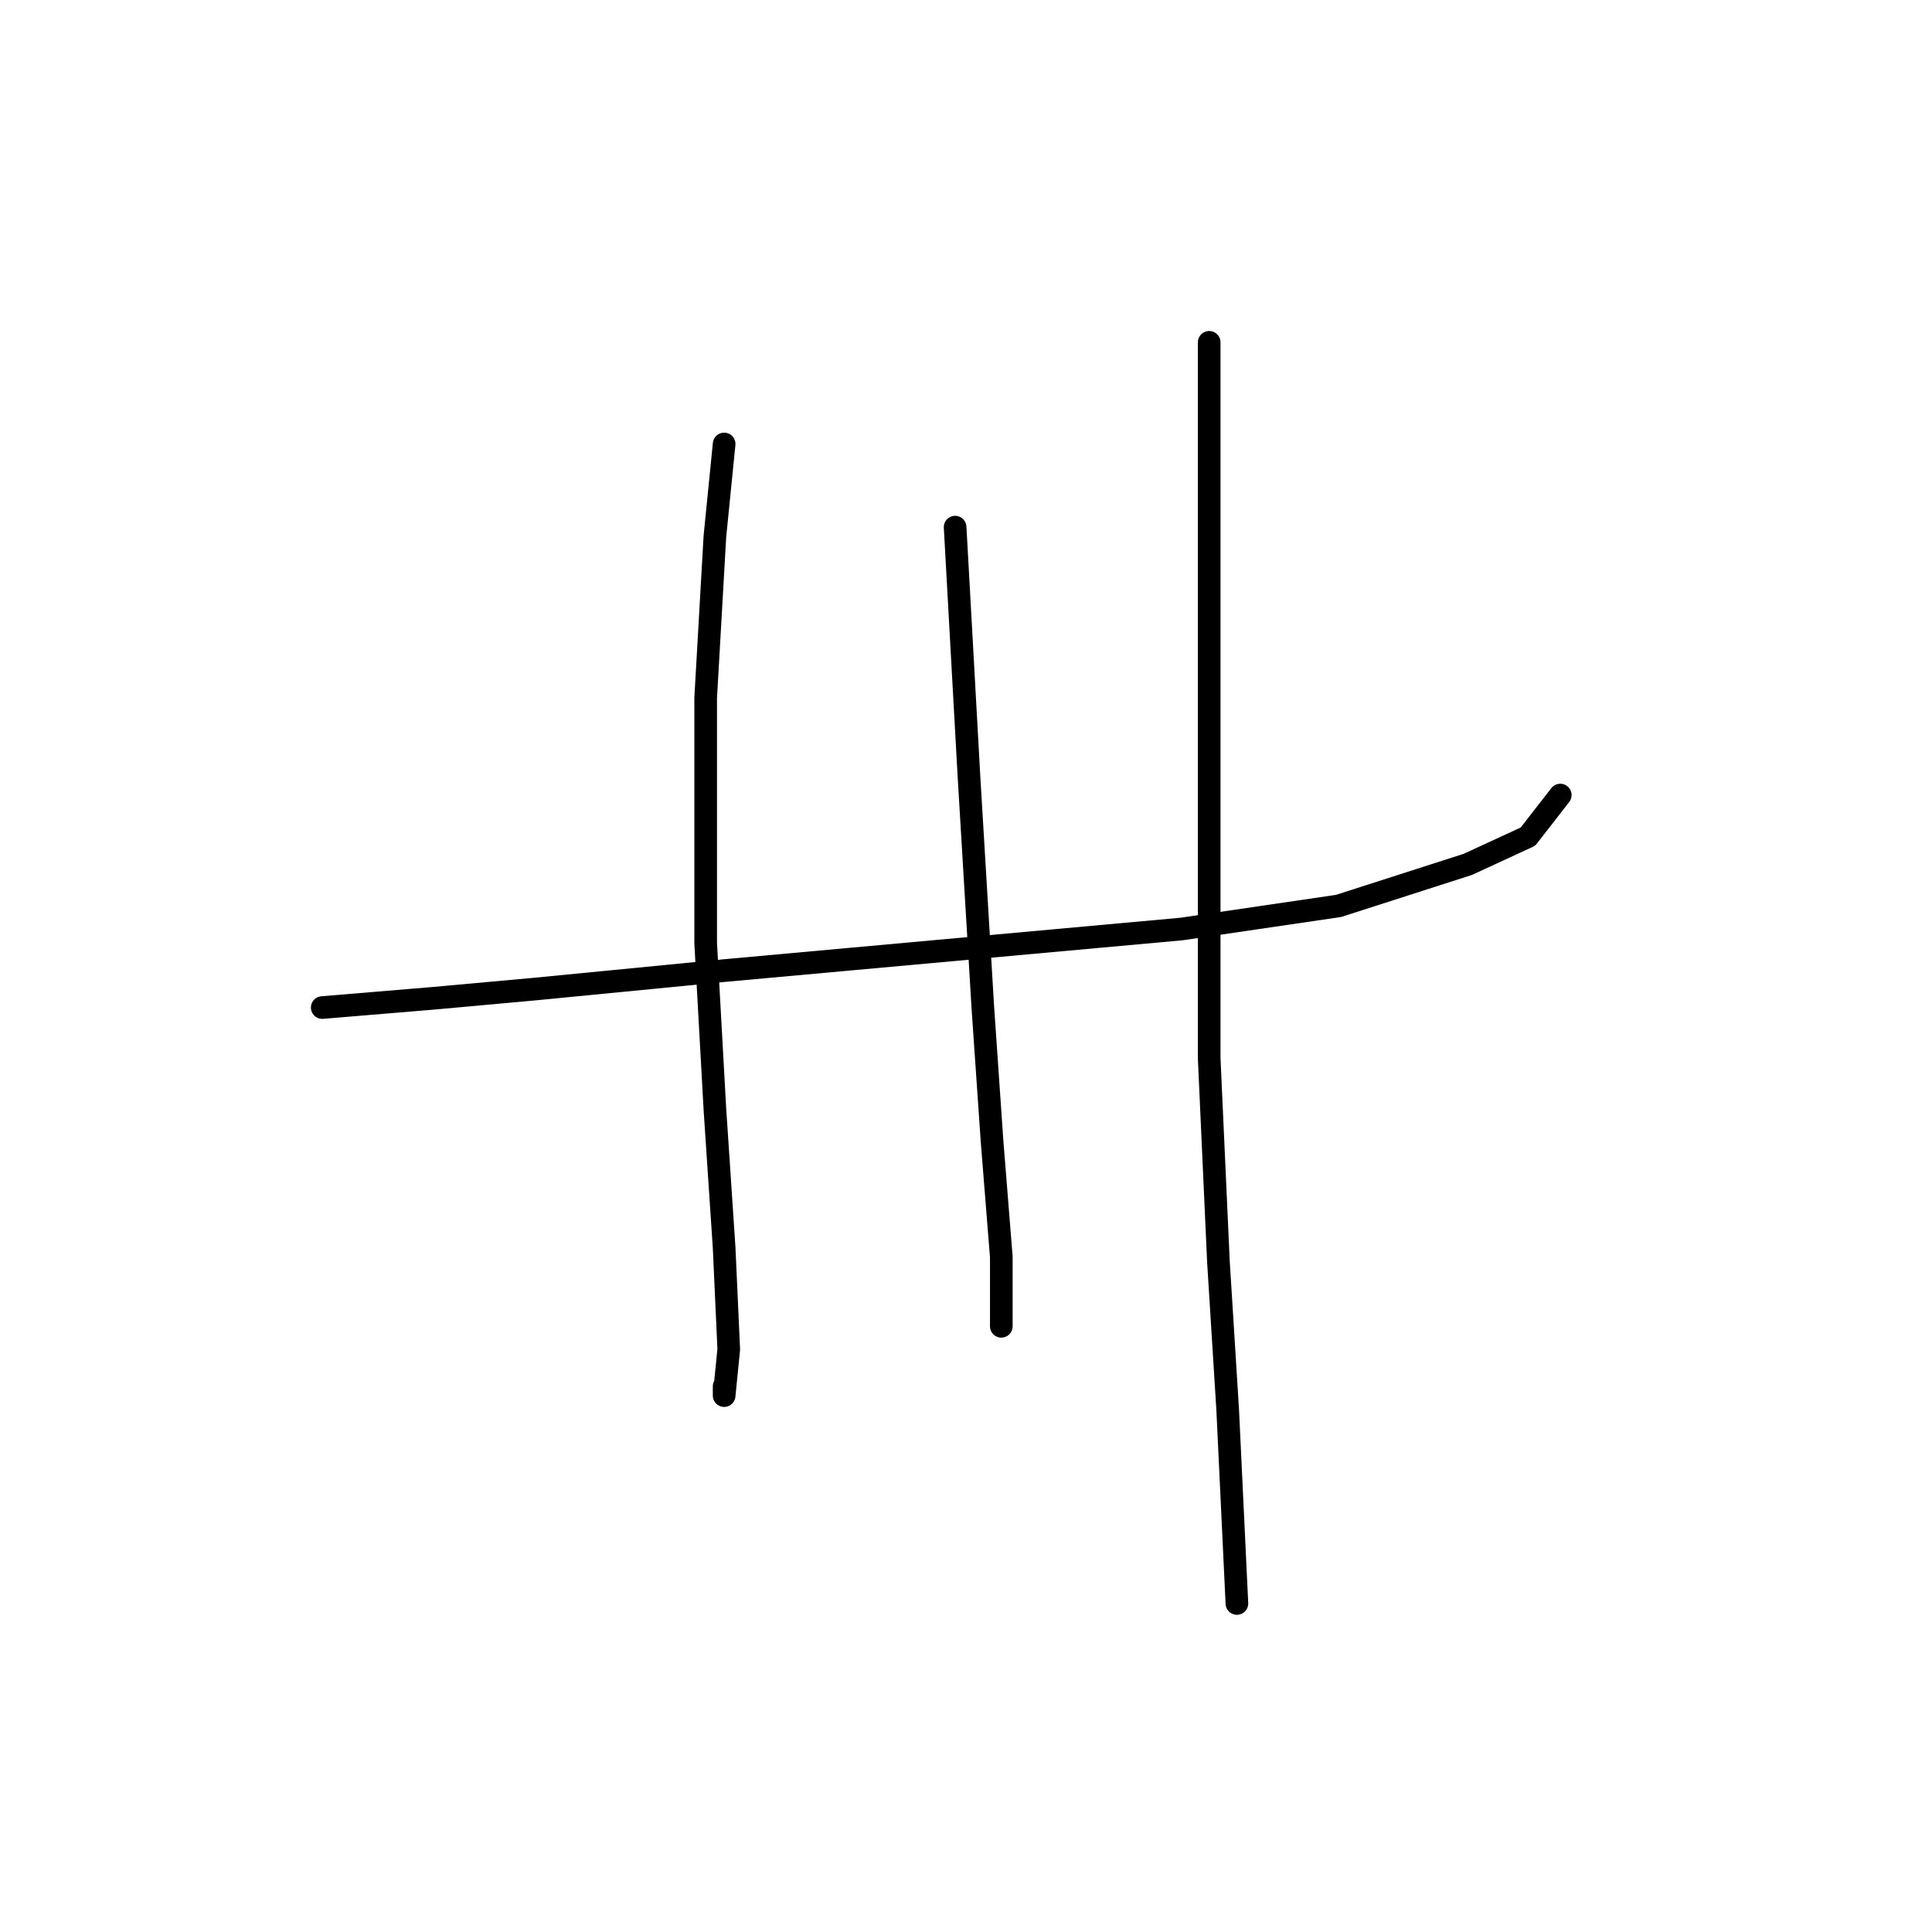 <?xml version="1.0" standalone="no"?>
    <svg width="256" height="256" xmlns="http://www.w3.org/2000/svg" version="1.1">
    <polyline stroke="black" stroke-width="3" stroke-linecap="round" fill="transparent" stroke-linejoin="round" points="42.698 133.506 57.389 132.282 70.856 131.058 95.952 128.61 129.619 125.549 156.552 123.1 177.363 120.04 194.503 114.531 202.46 110.858 206.745 105.349 206.745 105.349 " />
        <polyline stroke="black" stroke-width="3" stroke-linecap="round" fill="transparent" stroke-linejoin="round" points="95.952 58.829 94.728 71.071 93.504 92.495 93.504 124.937 94.728 146.973 95.952 165.336 96.564 178.803 95.952 184.924 95.952 183.7 95.952 183.7 " />
        <polyline stroke="black" stroke-width="3" stroke-linecap="round" fill="transparent" stroke-linejoin="round" points="126.558 69.847 127.17 80.865 128.394 102.901 130.231 133.506 131.455 151.258 132.679 166.561 132.679 175.742 132.679 175.742 " />
        <polyline stroke="black" stroke-width="3" stroke-linecap="round" fill="transparent" stroke-linejoin="round" points="160.224 45.362 160.224 67.398 160.224 114.531 160.224 140.24 161.448 167.173 162.673 186.76 163.897 212.469 163.897 212.469 " />
        </svg>